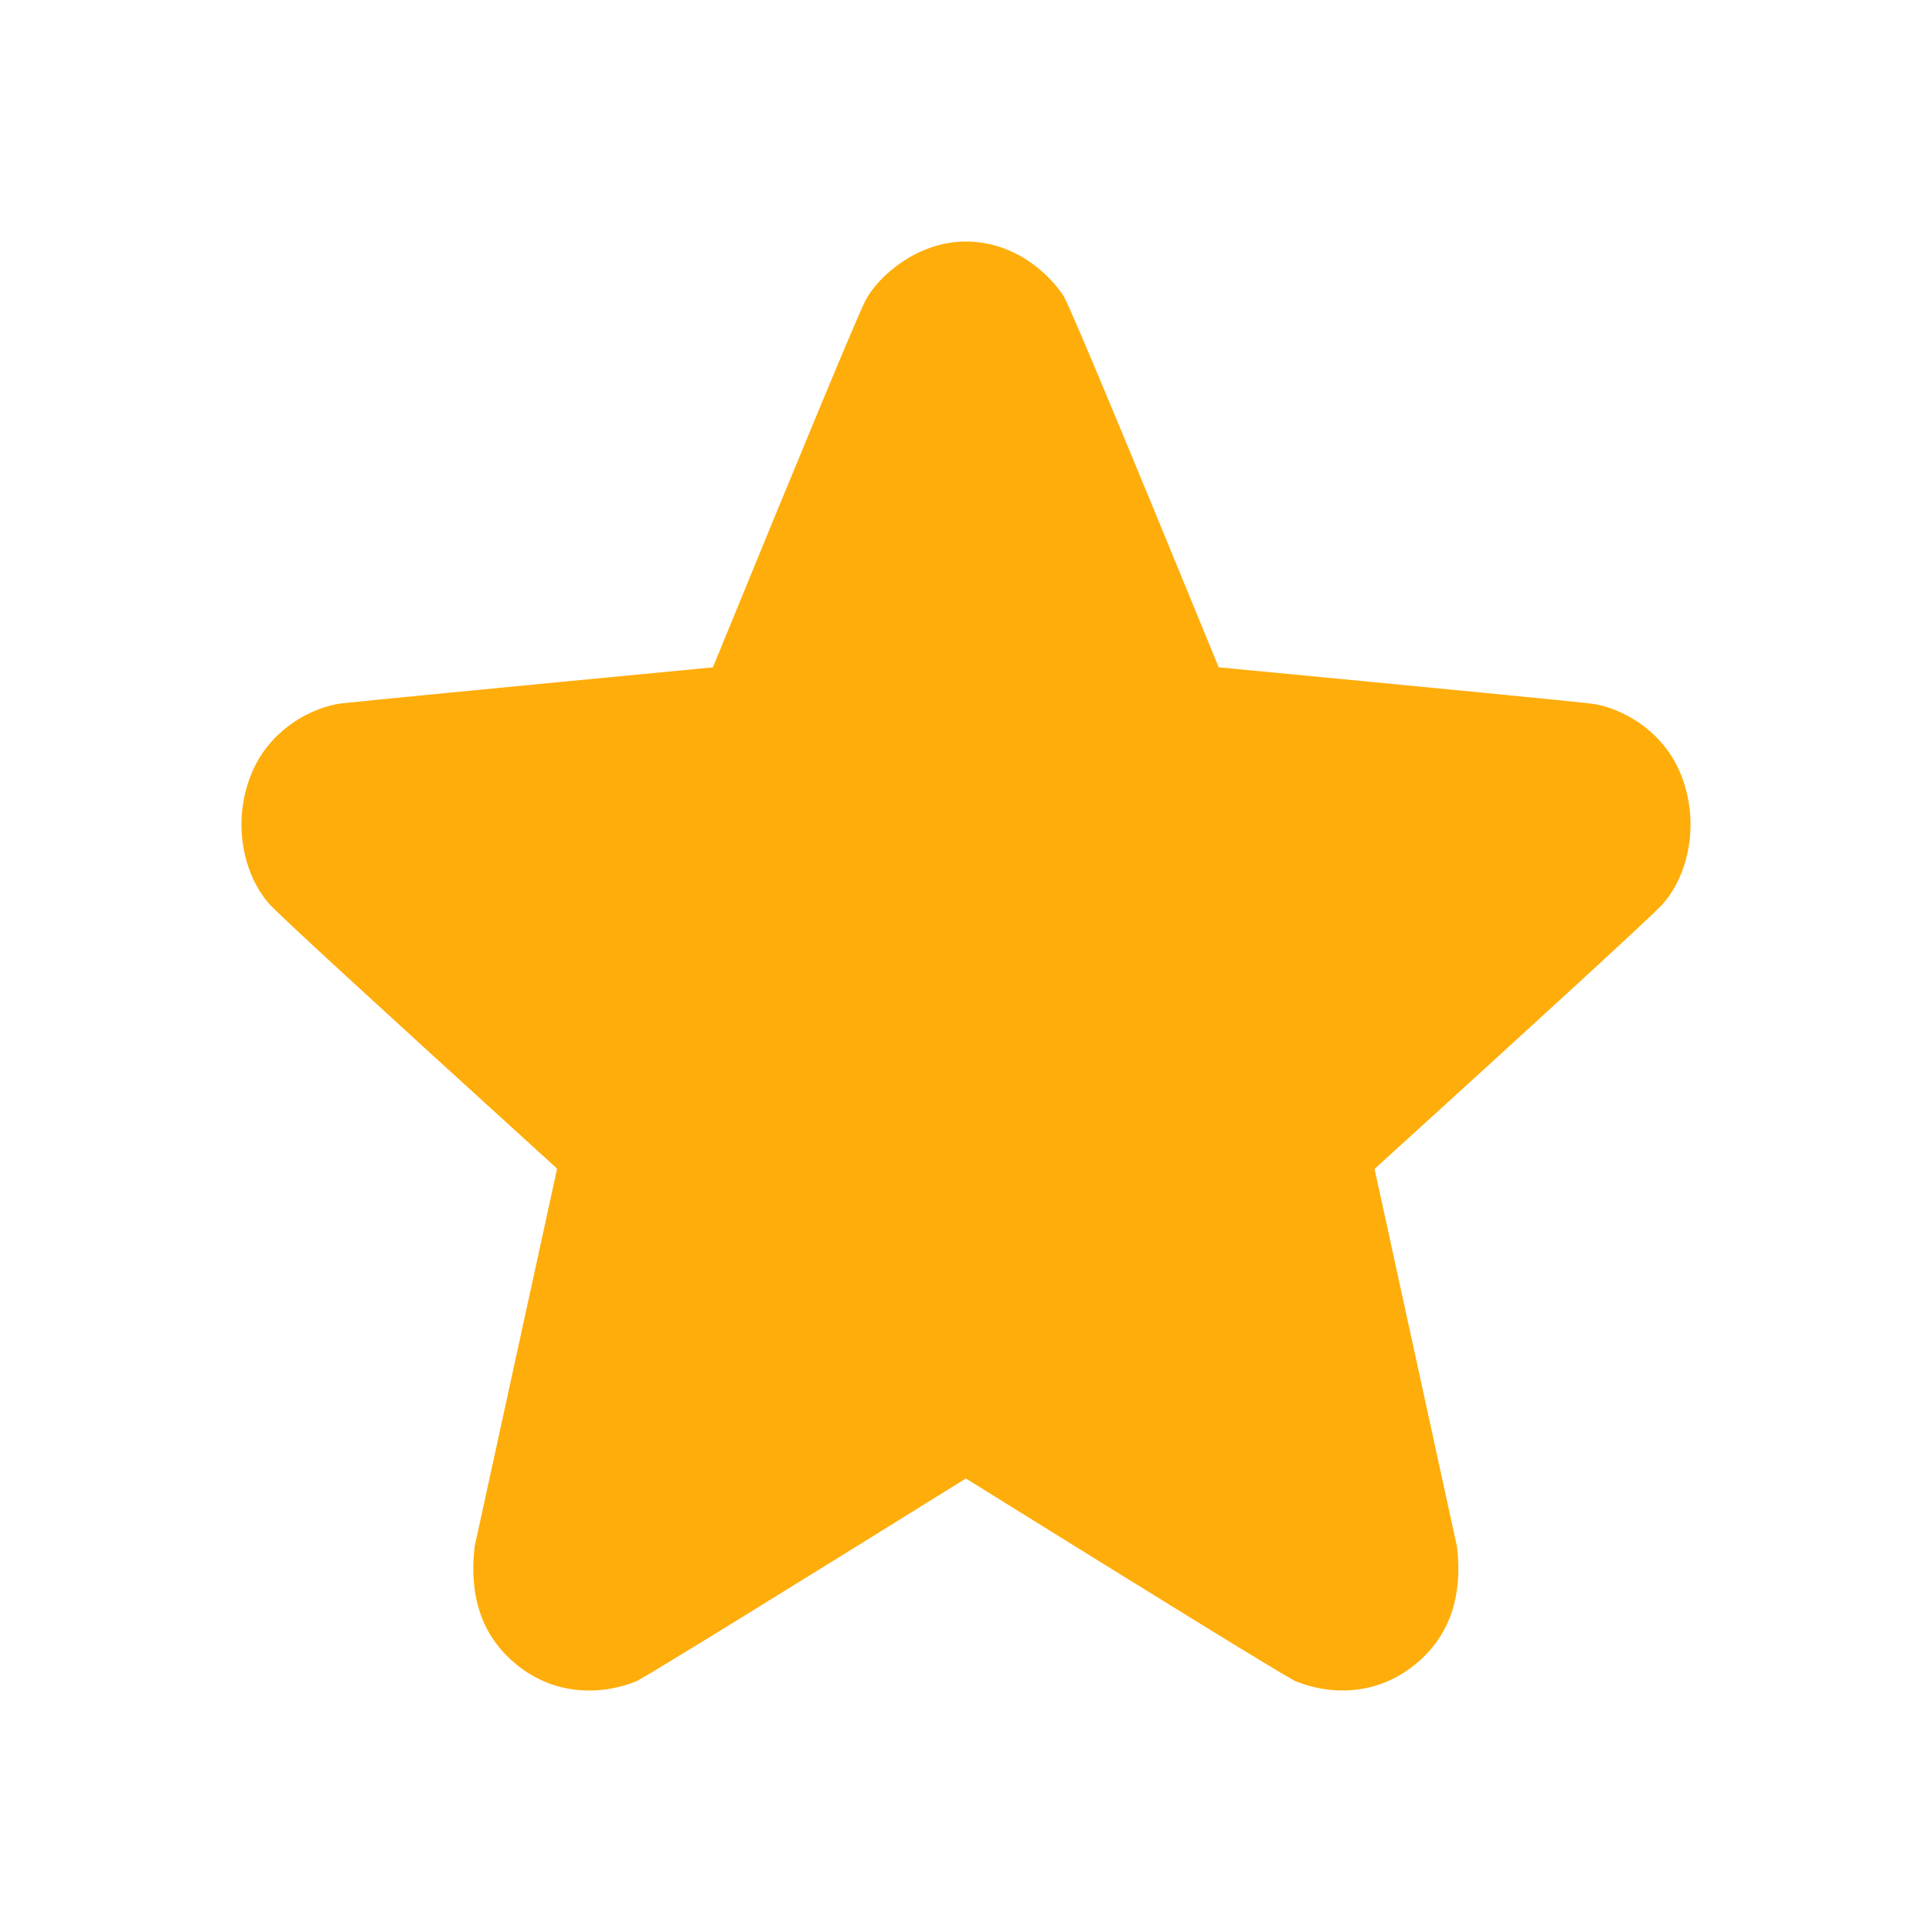 <svg width="15" height="15" viewBox="0 0 15 15" fill="none" xmlns="http://www.w3.org/2000/svg">
<path d="M10.672 9.075L11.312 12.008C11.357 12.384 11.26 12.68 11.022 12.893C10.697 13.185 10.304 13.156 10.052 13.05C9.895 12.964 9.044 12.44 7.499 11.479C5.953 12.44 5.102 12.964 4.946 13.051C4.694 13.156 4.301 13.186 3.974 12.893C3.737 12.68 3.641 12.384 3.685 12.008L4.325 9.075L4.322 9.073L4.322 9.07C2.96 7.832 2.218 7.151 2.099 7.027C1.913 6.827 1.796 6.438 1.937 6.046C2.078 5.654 2.441 5.486 2.653 5.461C2.795 5.445 3.757 5.351 5.539 5.181H5.535C6.259 3.413 6.653 2.465 6.717 2.338C6.813 2.147 7.122 1.875 7.499 1.875C7.875 1.875 8.147 2.124 8.262 2.305C8.337 2.453 8.738 3.413 9.462 5.181C11.243 5.351 12.206 5.445 12.347 5.462C12.56 5.486 12.922 5.654 13.063 6.046C13.204 6.438 13.087 6.827 12.902 7.027C12.782 7.151 12.039 7.833 10.675 9.073L10.672 9.075Z" fill="#FFAD0A"/>
</svg>
